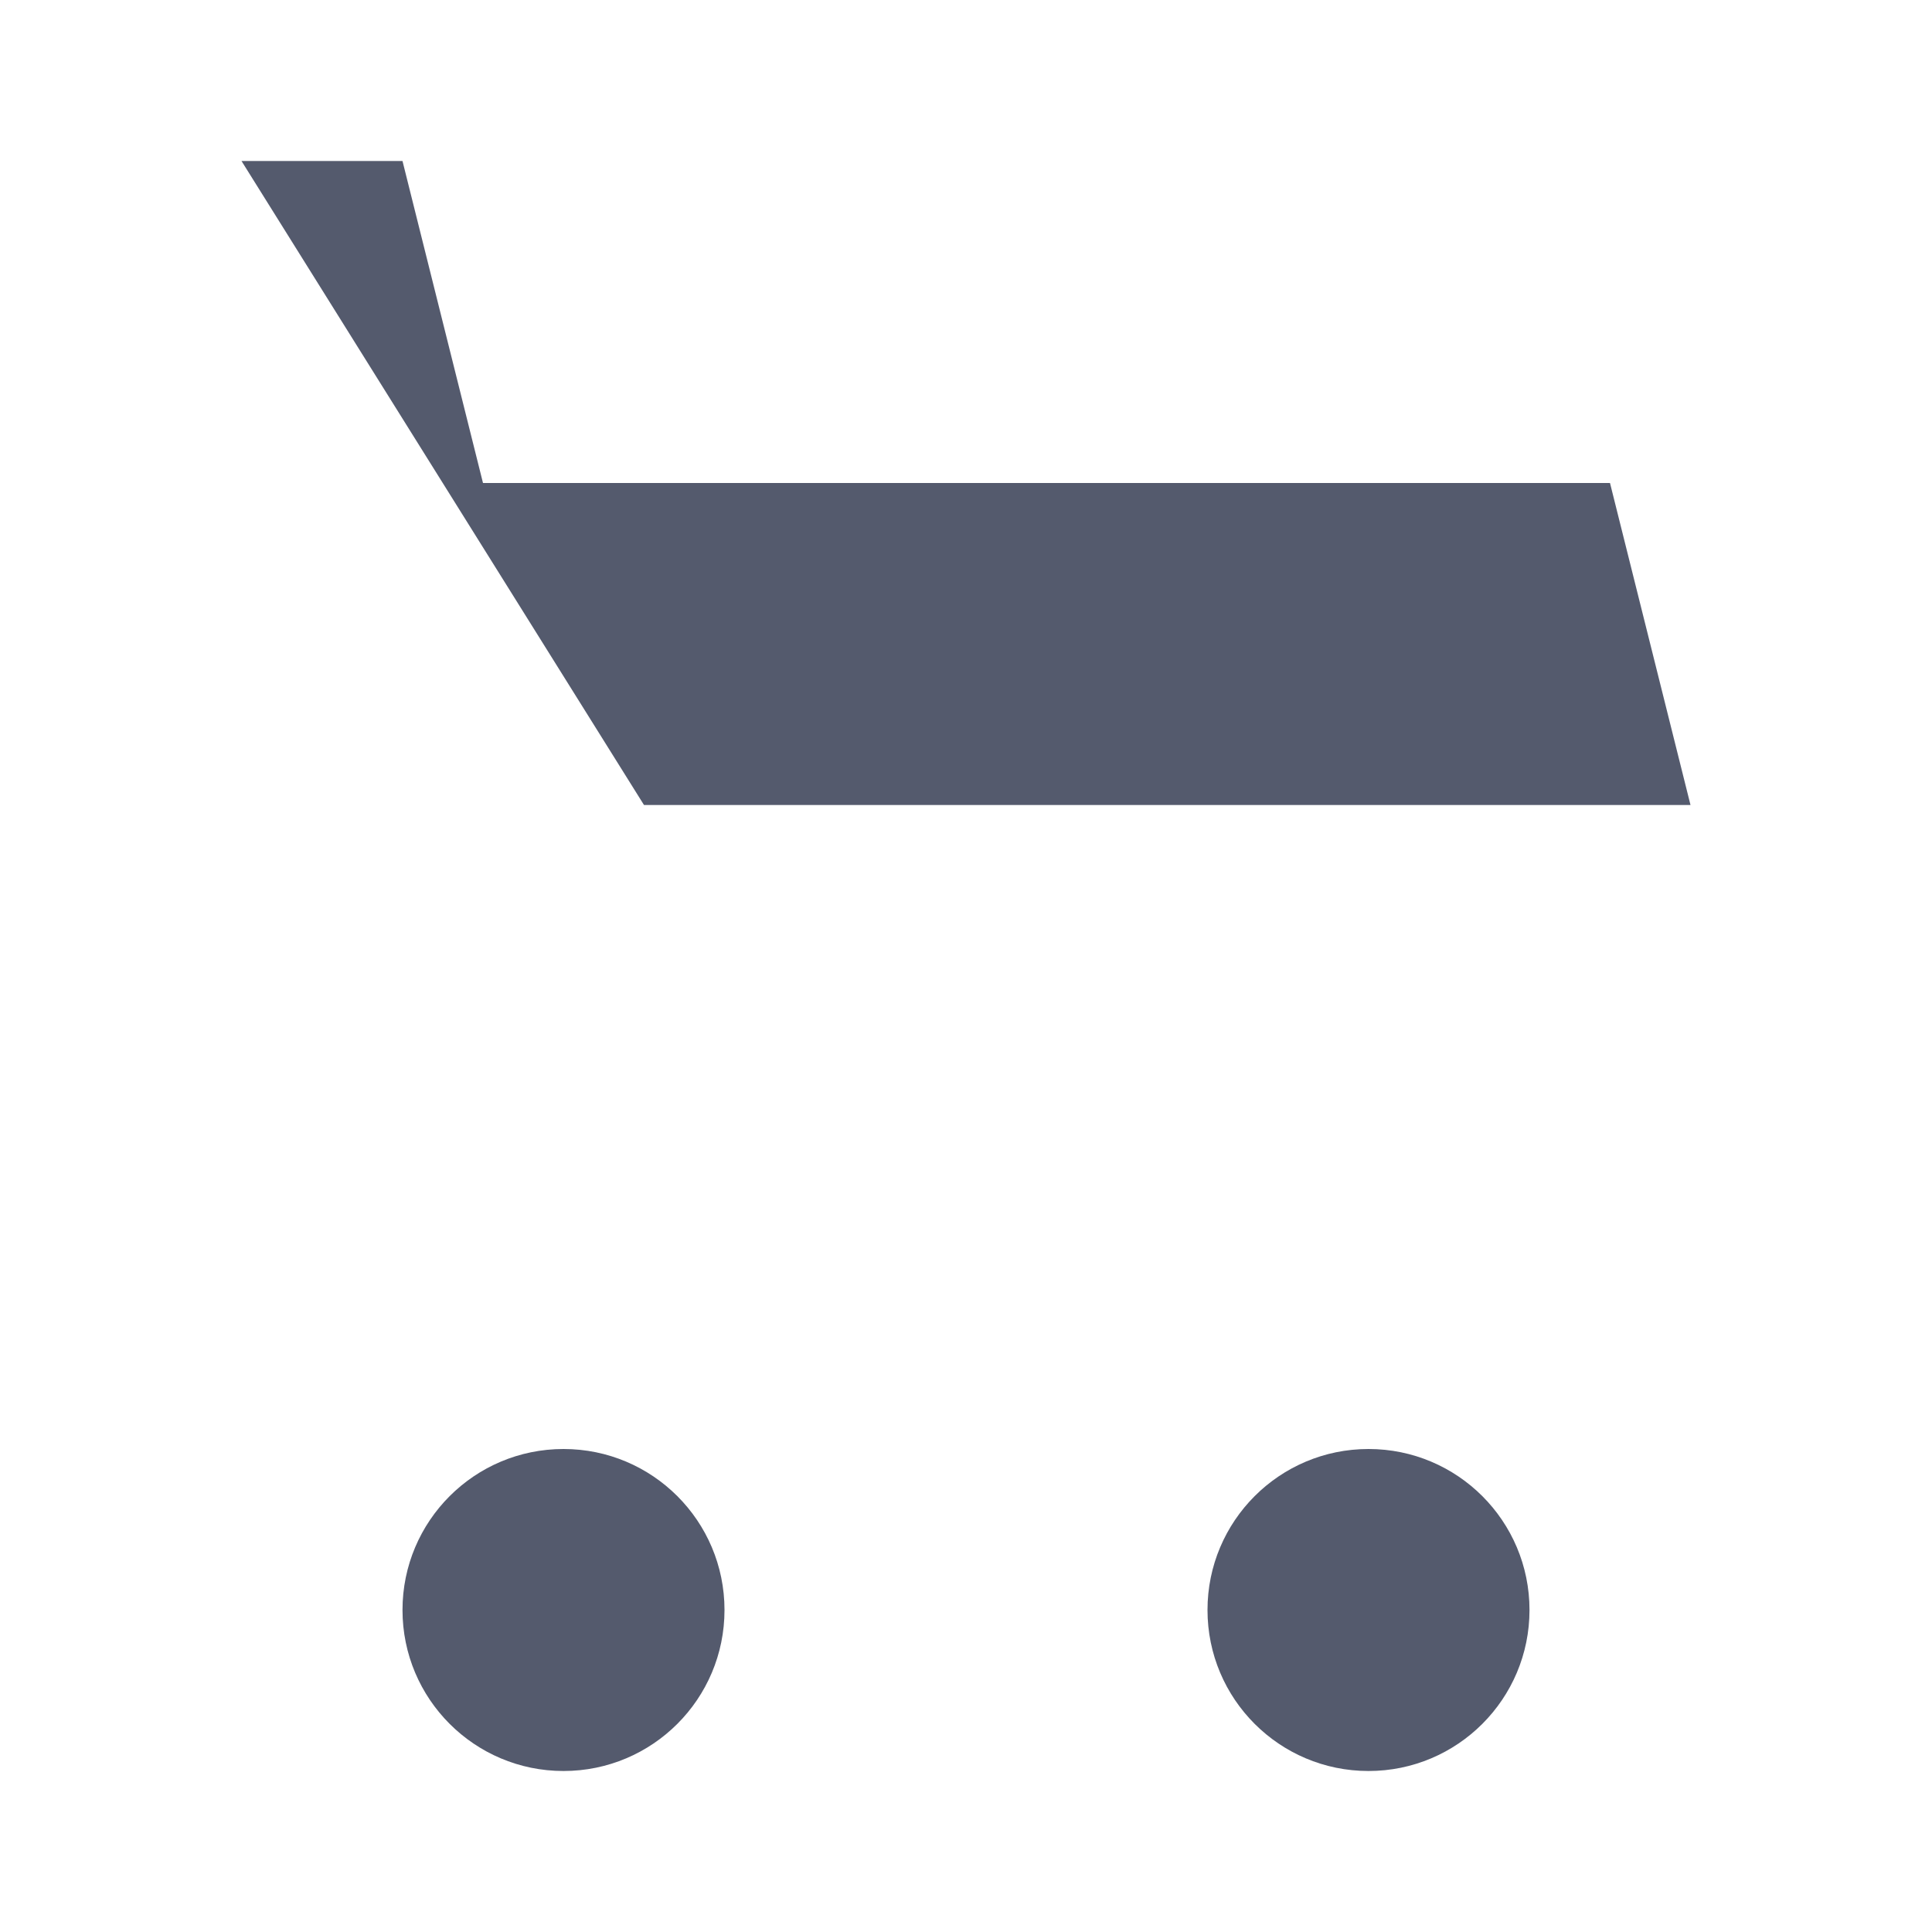 <svg width="24" height="24" viewBox="0 0 24 24" fill="none" xmlns="http://www.w3.org/2000/svg">
<path d="M7 18C8.105 18 9 18.895 9 20C9 21.105 8.105 22 7 22C5.895 22 5 21.105 5 20C5 18.895 5.895 18 7 18Z" fill="#545A6D"/>
<path d="M17 18C18.105 18 19 18.895 19 20C19 21.105 18.105 22 17 22C15.895 22 15 21.105 15 20C15 18.895 15.895 18 17 18Z" fill="#545A6D"/>
<path d="M3 2H5L6 6H20L21 10H8" fill="#545A6D"/>
</svg>

